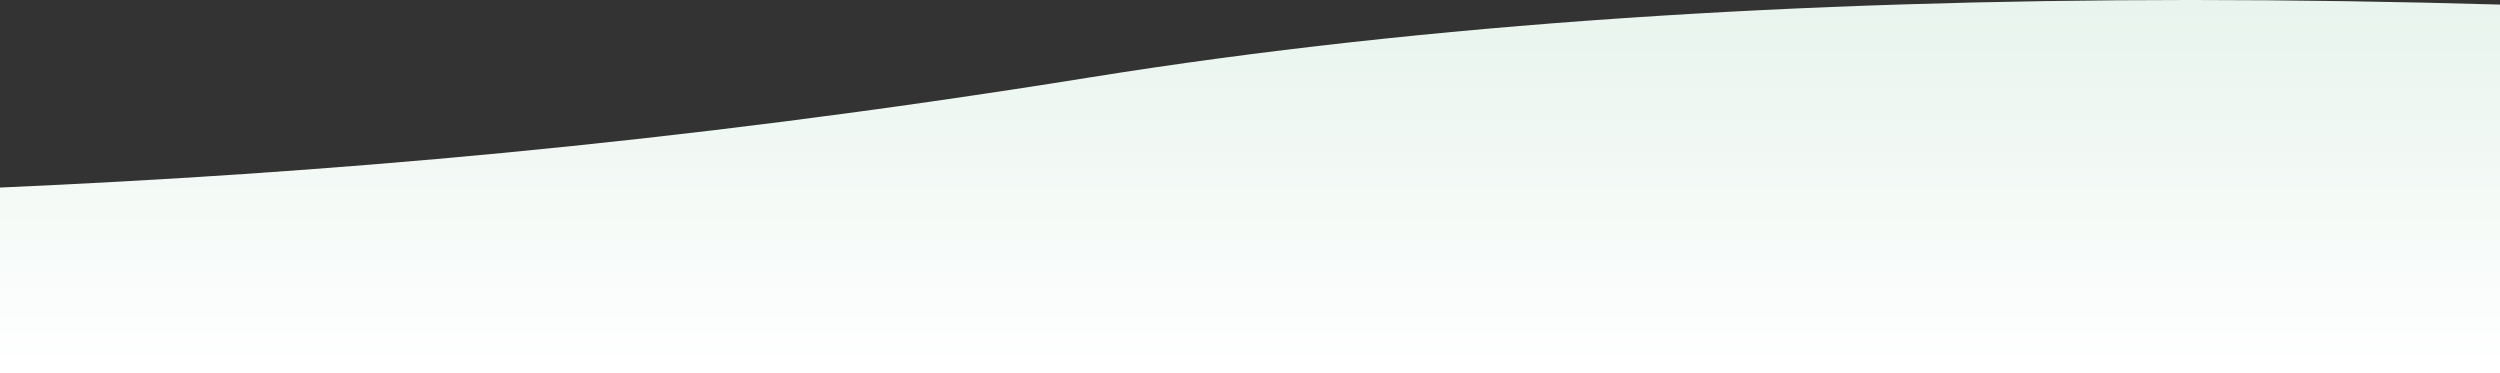 <svg width="375" height="56" viewBox="0 0 375 56" fill="none" xmlns="http://www.w3.org/2000/svg">
<rect x="0" y="0" width="375" height="56" fill="#333333" stroke="none"/>
<path fill-rule="evenodd" clip-rule="evenodd" d="M328.975 4.15971e-05C344.202 0.004 359.561 0.241 375 0.687V56H0L0 28.133C47.364 26.03 99.683 21.857 163.469 11.613C214.51 3.412 270.426 0.014 328.272 4.15971e-05C328.506 -1.38814e-05 328.741 -1.385e-05 328.975 4.15971e-05Z" fill="url(#paint0_linear_1878_15895)"/>
<defs>
<linearGradient id="paint0_linear_1878_15895" x1="187.5" y1="0" x2="187.5" y2="56" gradientUnits="userSpaceOnUse">
<stop stop-color="#E8F4ED"/>
<stop offset="1" stop-color="white"/>
</linearGradient>
</defs>
</svg>
